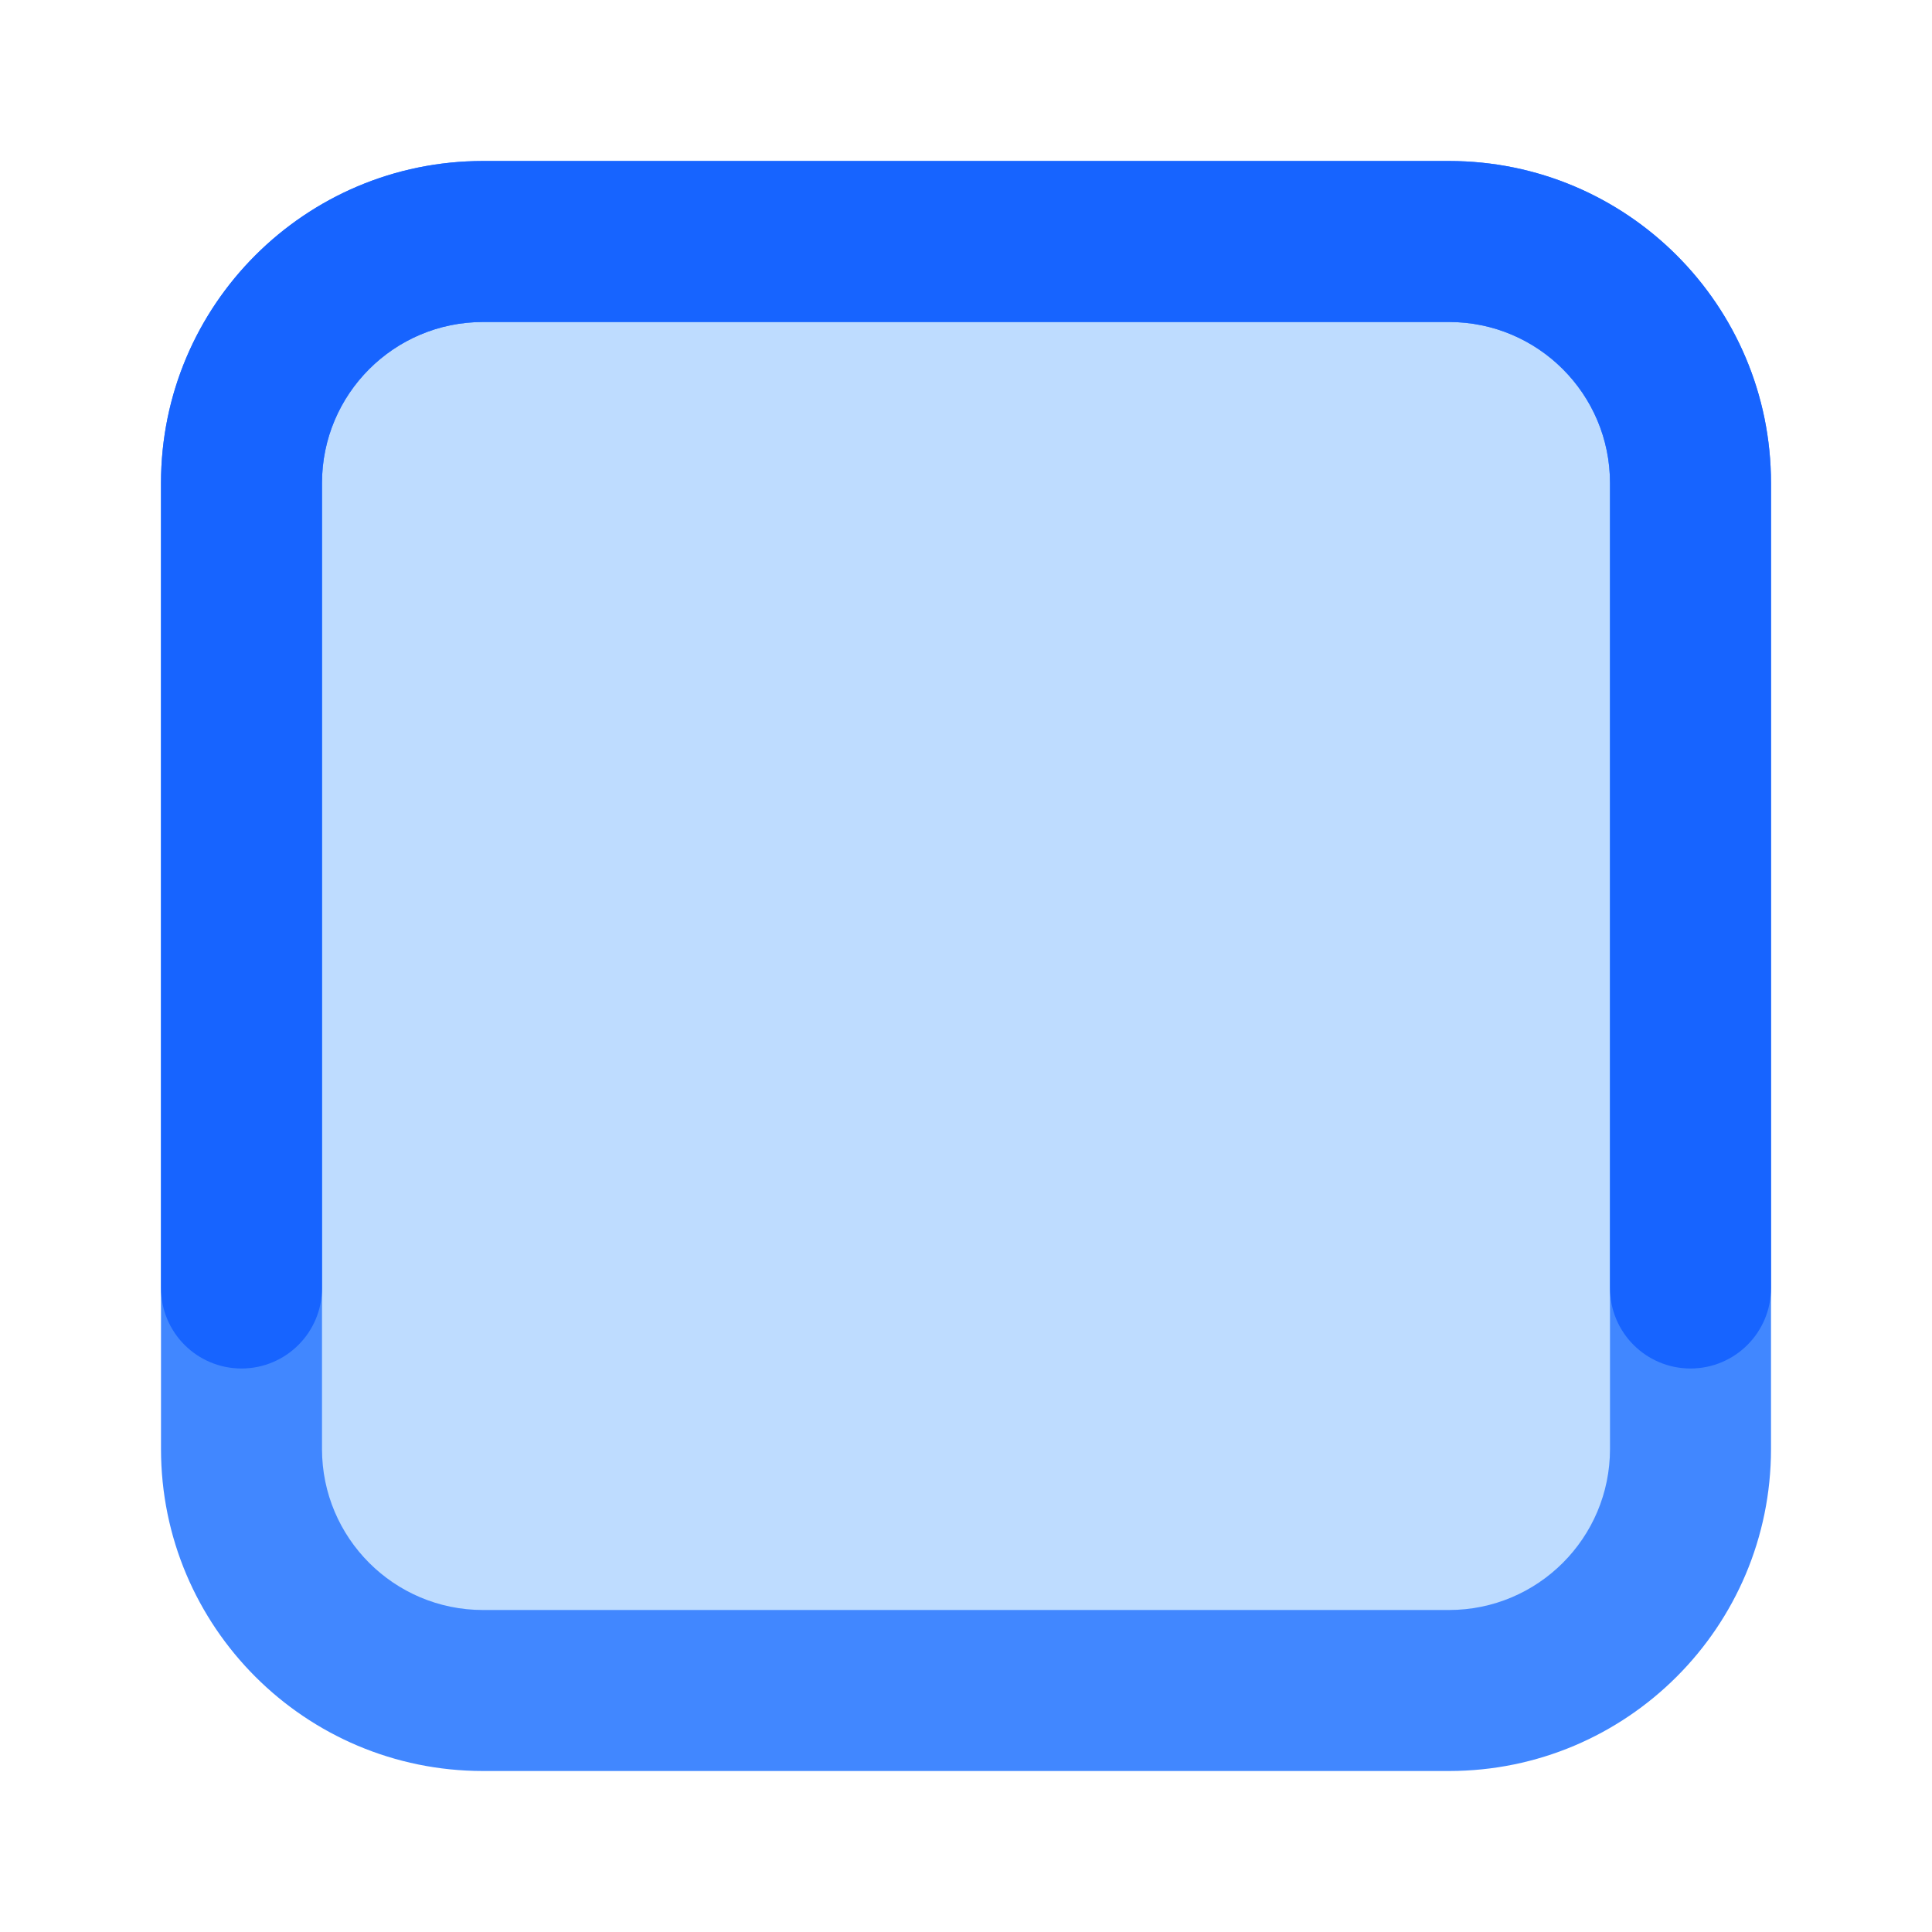 <svg xmlns="http://www.w3.org/2000/svg" xmlns:xlink="http://www.w3.org/1999/xlink" width="48" height="48" viewBox="0 0 48 48" fill="none">
<path d="M12 6L36 6C39.314 6 42 8.686 42 12L42 36C42 39.314 39.314 42 36 42L12 42C8.686 42 6 39.314 6 36L6 12C6 8.686 8.686 6 12 6Z"   fill="#BEDCFF" >
</path>
<path d="M36 4L12 4C7.582 4 4 7.582 4 12L4 36C4 40.418 7.582 44 12 44L36 44C40.418 44 44 40.418 44 36L44 12C44 7.582 40.418 4 36 4ZM8 12C8 9.791 9.791 8 12 8L36 8C38.209 8 40 9.791 40 12L40 36C40 38.209 38.209 40 36 40L12 40C9.791 40 8 38.209 8 36L8 12Z" fill-rule="evenodd"  fill="#4187FF" >
</path>
<path d="M4 12L4 32C4 33.105 4.895 34 6 34C7.105 34 8 33.105 8 32L8 12C8 9.791 9.791 8 12 8L36 8C38.209 8 40 9.791 40 12L40 32C40 33.105 40.895 34 42 34C43.105 34 44 33.105 44 32L44 12C44 7.582 40.418 4 36 4L12 4C7.582 4 4 7.582 4 12Z" fill-rule="evenodd"  fill="#1764FF" >
</path>
</svg>
